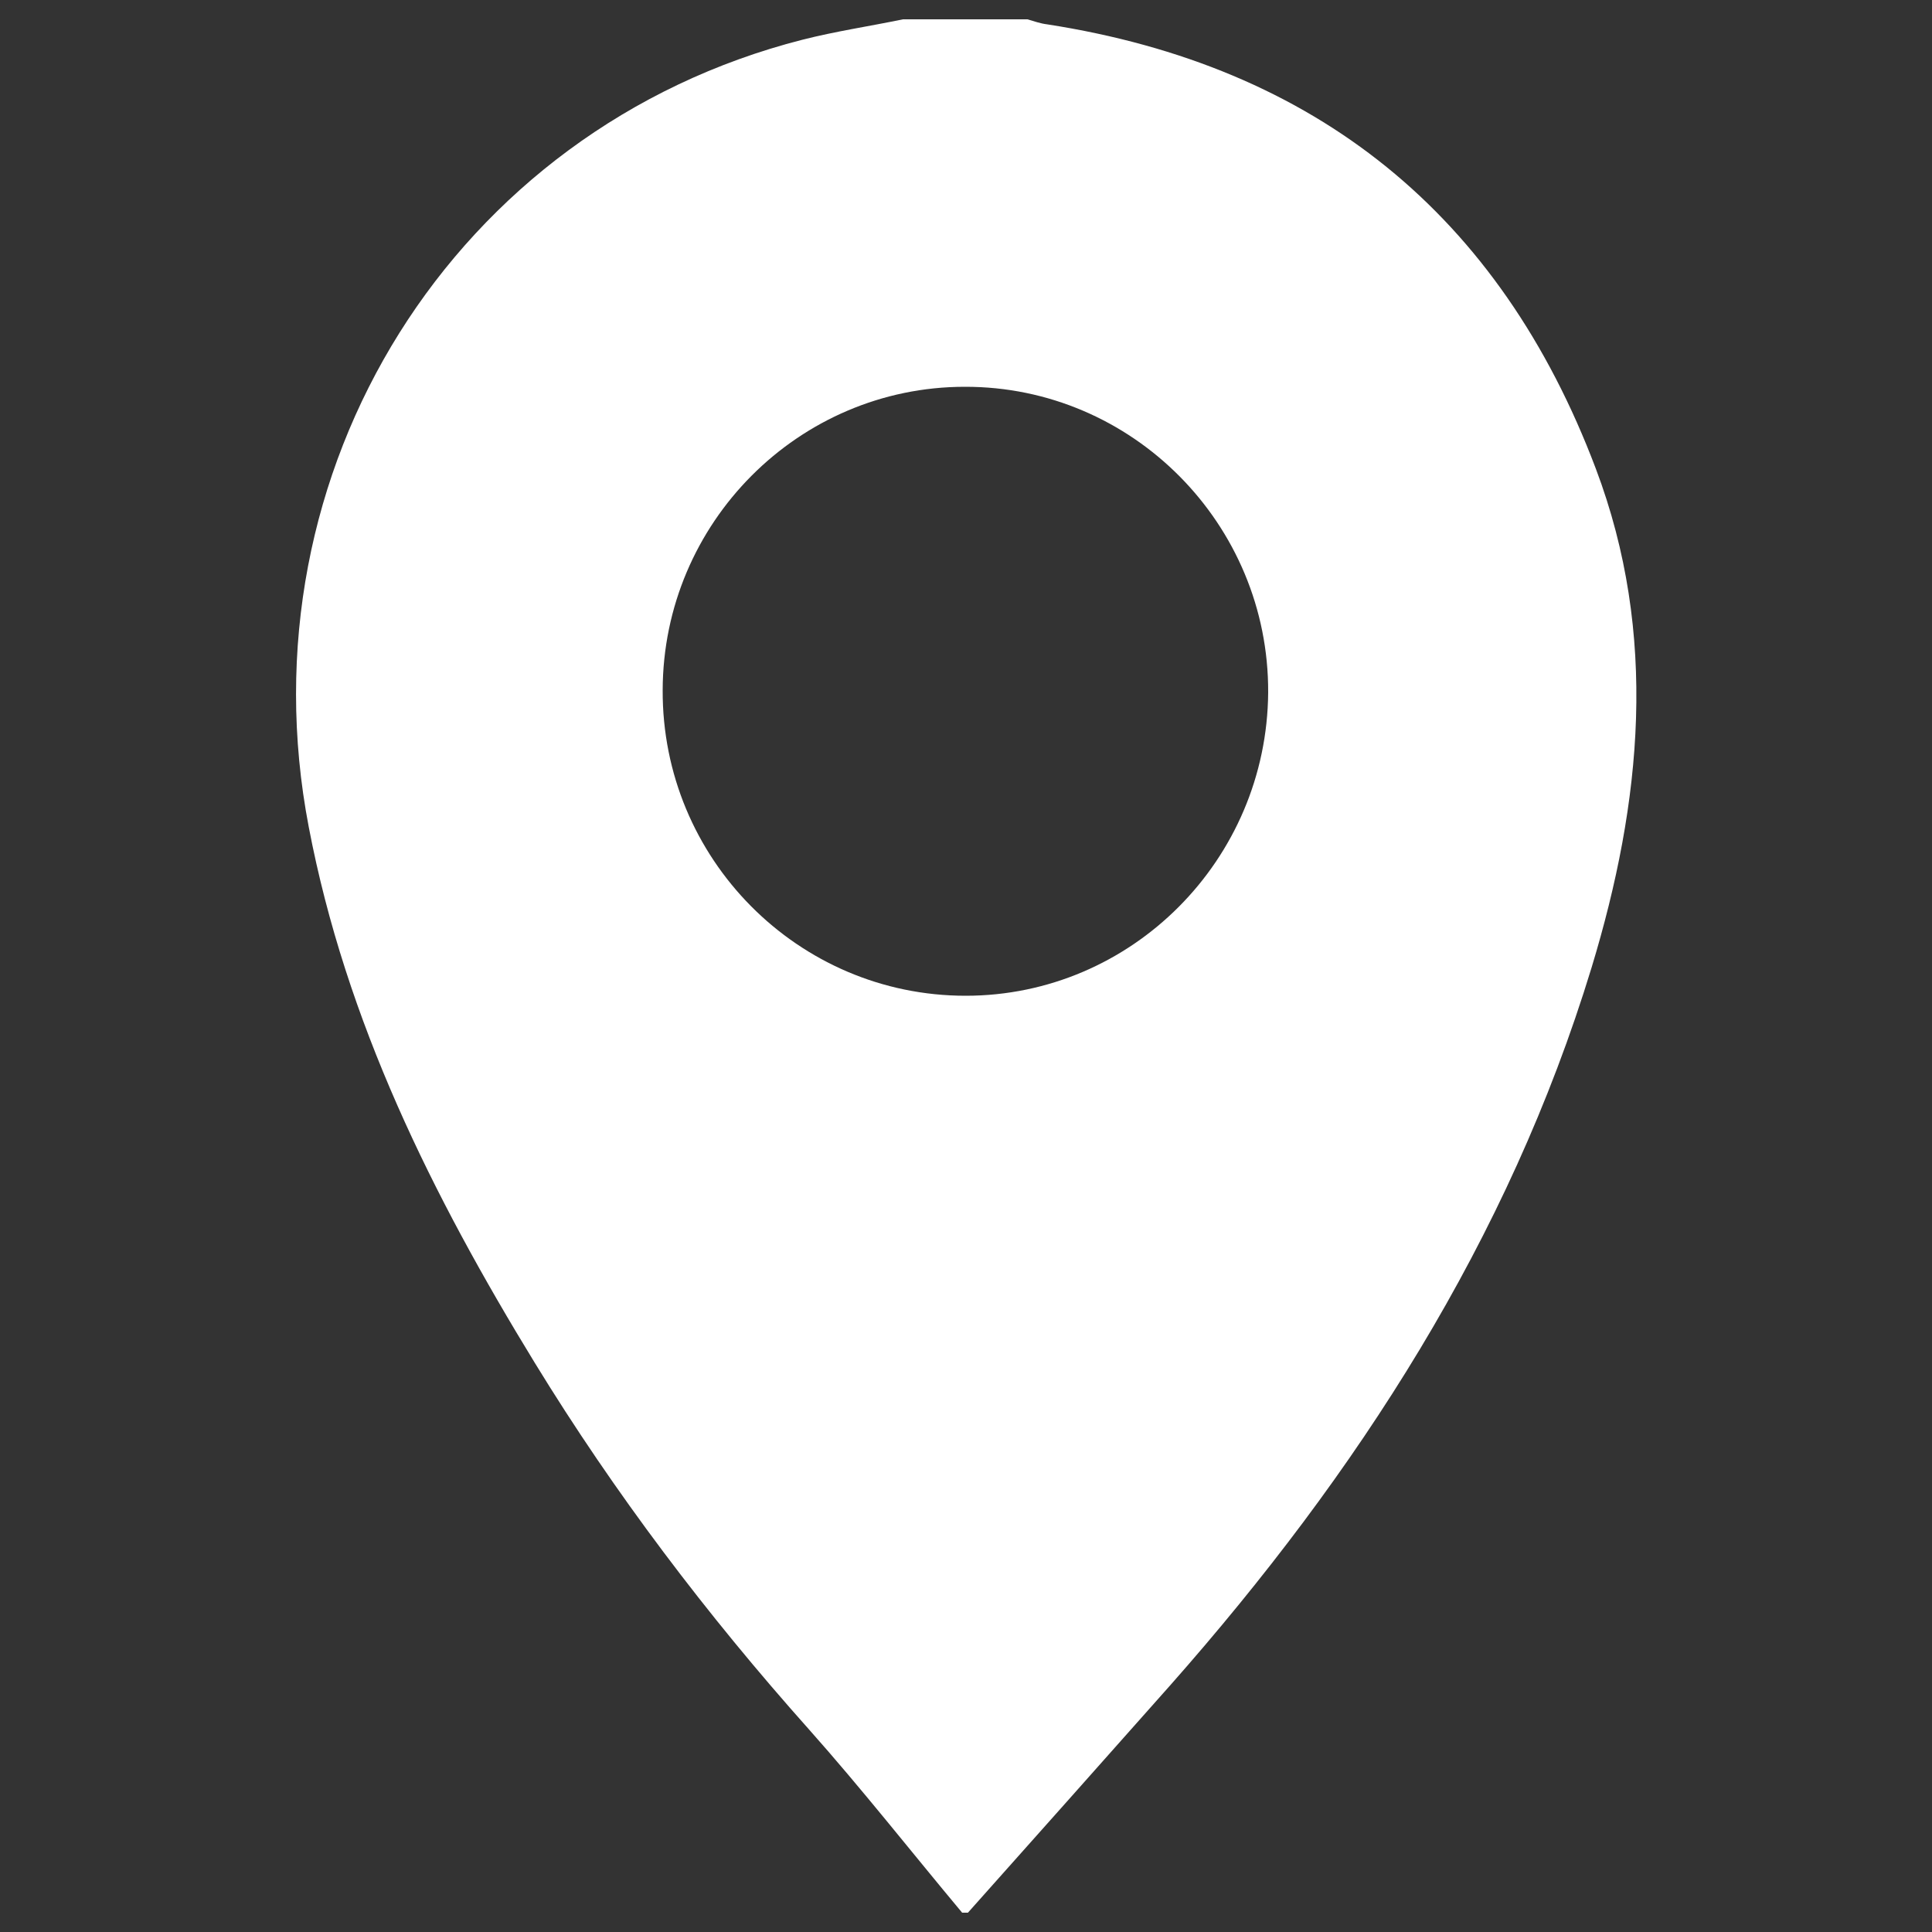 <?xml version="1.0" encoding="utf-8"?>
<!-- Generator: Adobe Illustrator 27.9.0, SVG Export Plug-In . SVG Version: 6.00 Build 0)  -->
<svg version="1.1" id="Layer_1" xmlns="http://www.w3.org/2000/svg" xmlns:xlink="http://www.w3.org/1999/xlink" x="0px" y="0px"
	 viewBox="0 0 500 500" style="enable-background:new 0 0 500 500;" xml:space="preserve">
<rect x="0" y="0" width="500" height="500" fill="#333333" stroke="none"/>
<style type="text/css">
	.st0{fill:#FFFFFF;}
</style>
<g>
	<path class="st0" d="M250.5,495c-0.5,0-1,0-1.5,0c-13.2-15.8-26-32.1-39.7-47.5c-26.4-29.6-50.2-61-70.9-94.8
		c-26.5-43.3-48.9-88.3-58.5-138.7C62.2,121.7,117.6,33.3,207.6,10.3c8.6-2.2,17.4-3.5,26.1-5.3c10.7,0,21.4,0,32.2,0
		c1.7,0.5,3.4,1.1,5.1,1.3c69.7,10.8,117.2,49.3,142,115c16.2,42.9,11.9,86.3-1.1,129.1c-21.5,70.5-60.6,130.9-109,185.7
		C285.4,455.8,268,475.4,250.5,495z M249.9,257.7c43,0,78-35.2,78.3-78.5c0.2-43.5-35.1-79.2-78.5-79.1c-43,0-78.1,35.2-78.2,78.5
		C171.3,222.2,206.5,257.7,249.9,257.7z"/>
</g>
</svg>
